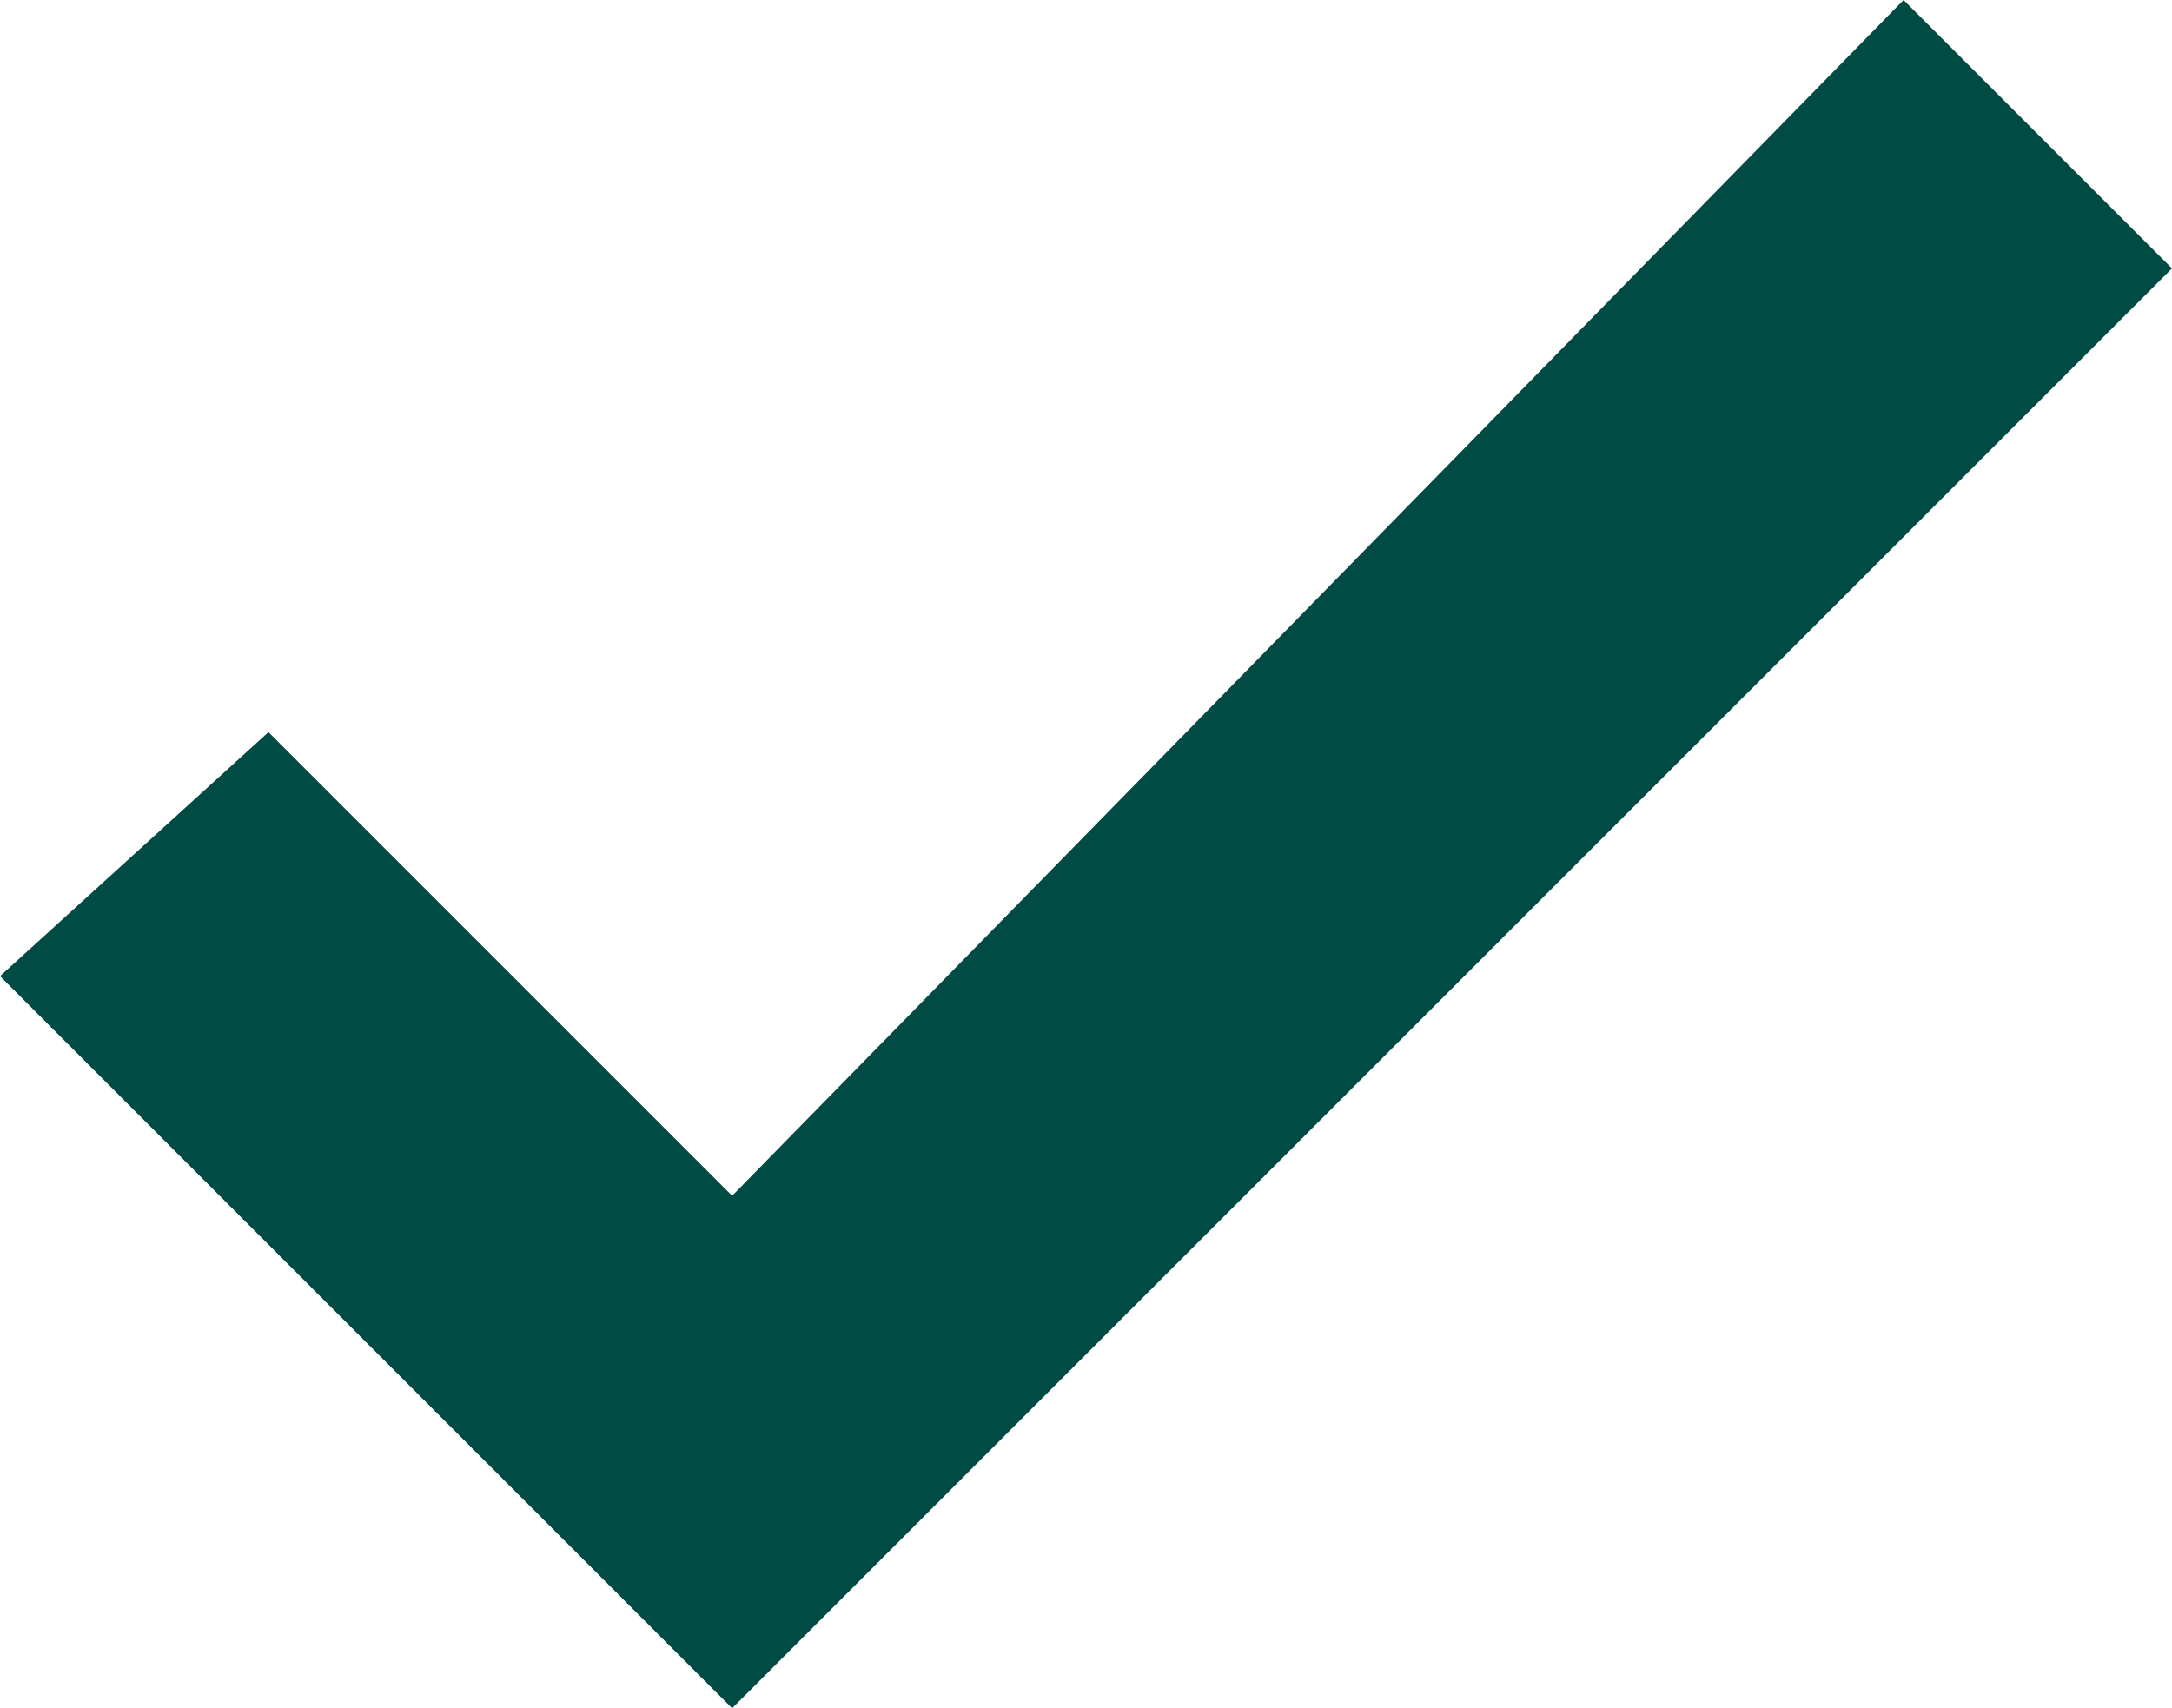 <?xml version="1.0" encoding="utf-8"?>
<!-- Generator: Adobe Illustrator 23.0.3, SVG Export Plug-In . SVG Version: 6.00 Build 0)  -->
<svg version="1.1" id="Layer_1" xmlns="http://www.w3.org/2000/svg" xmlns:xlink="http://www.w3.org/1999/xlink" x="0px" y="0px"
	 viewBox="0 0 8.9 7" style="enable-background:new 0 0 8.9 7;" xml:space="preserve">
<style type="text/css">
	.st0{fill:#004C45;}
</style>
<path class="st0" d="M8.9,1.1L7.8,0L3,4.9L1.1,3L0,4l3,3L8.9,1.1z"/>
</svg>
